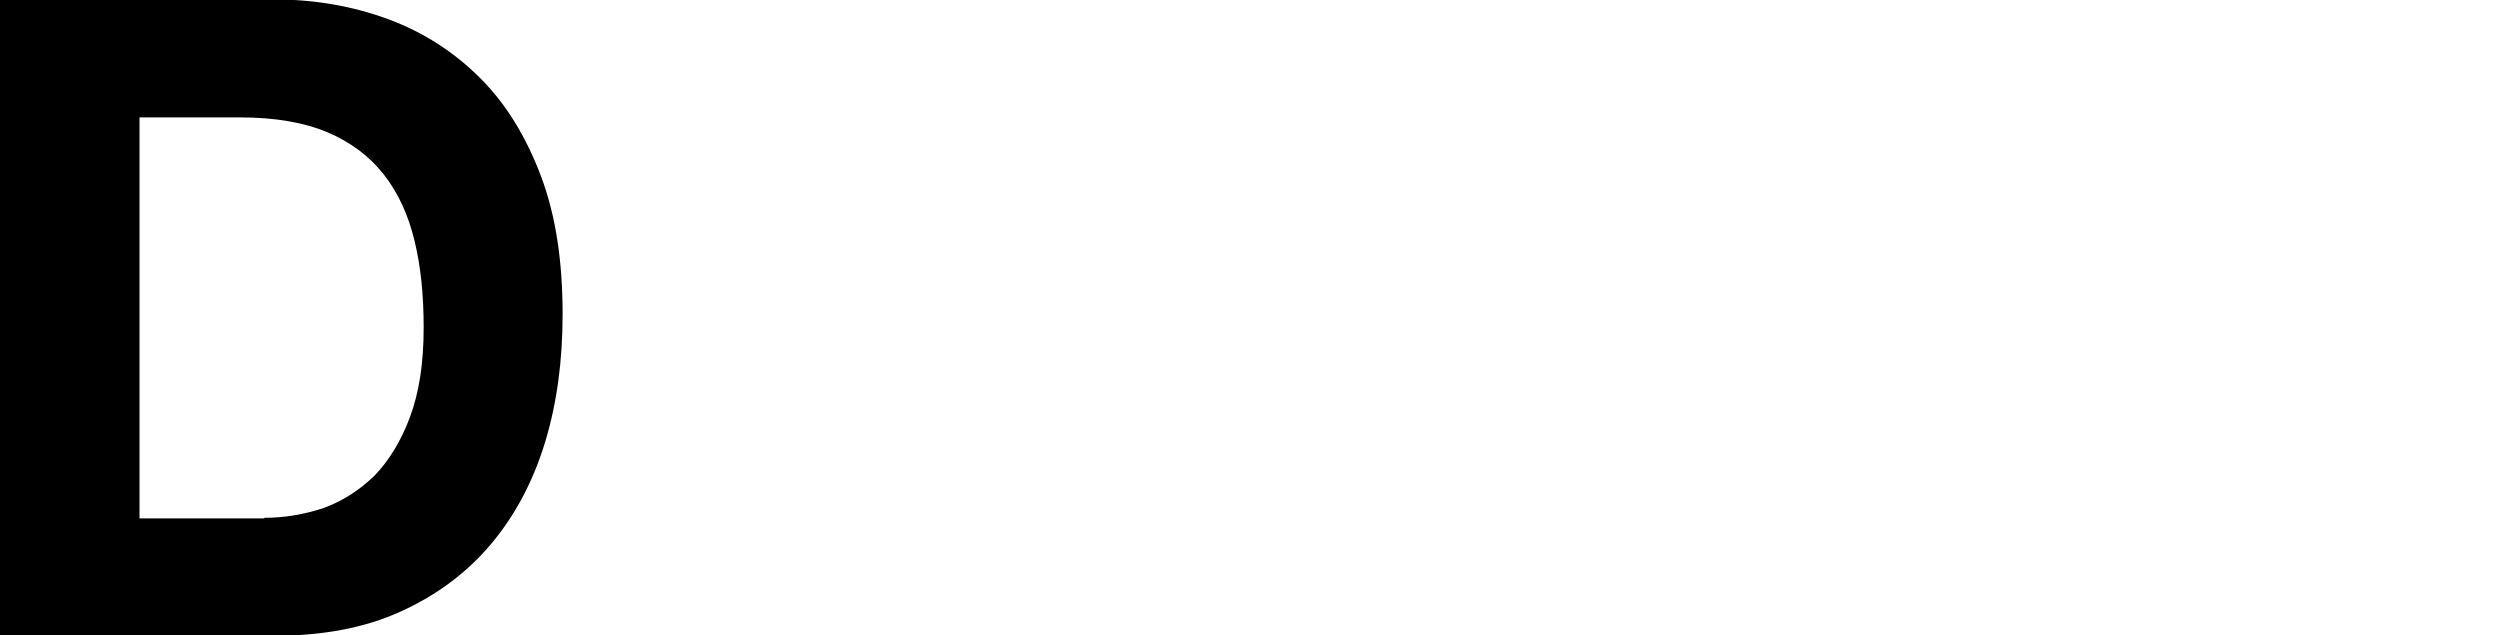 <?xml version="1.0" encoding="utf-8"?>
<!-- Generator: Adobe Illustrator 22.1.0, SVG Export Plug-In . SVG Version: 6.00 Build 0)  -->
<svg version="1.1" id="Layer_1" xmlns="http://www.w3.org/2000/svg" xmlns:xlink="http://www.w3.org/1999/xlink" x="0px" y="0px"
	 viewBox="0 0 440.8 112" style="enable-background:new 0 0 440.8 112;" xml:space="preserve">
<path d="M48.3-0.1c7.2,0,14,1.2,20.2,3.5c6.2,2.3,11.6,5.8,16.2,10.4c4.6,4.6,8.1,10.4,10.7,17.3c2.6,6.9,3.8,15,3.8,24.3
	c0,8.2-1,15.7-3.1,22.6c-2.1,6.9-5.3,12.9-9.5,17.9c-4.2,5-9.5,9-15.9,11.9c-6.3,2.9-13.8,4.3-22.4,4.3H-0.1V-0.1H48.3z M46.6,91.3
	c3.6,0,7-0.6,10.4-1.7c3.3-1.2,6.3-3.1,9-5.7c2.6-2.7,4.7-6.1,6.3-10.4c1.6-4.3,2.4-9.5,2.4-15.7c0-5.7-0.5-10.8-1.6-15.3
	c-1.1-4.6-2.9-8.5-5.4-11.7c-2.5-3.2-5.8-5.7-10-7.5c-4.1-1.7-9.2-2.6-15.3-2.6H24.6v70.7H46.6z"/>
</svg>
